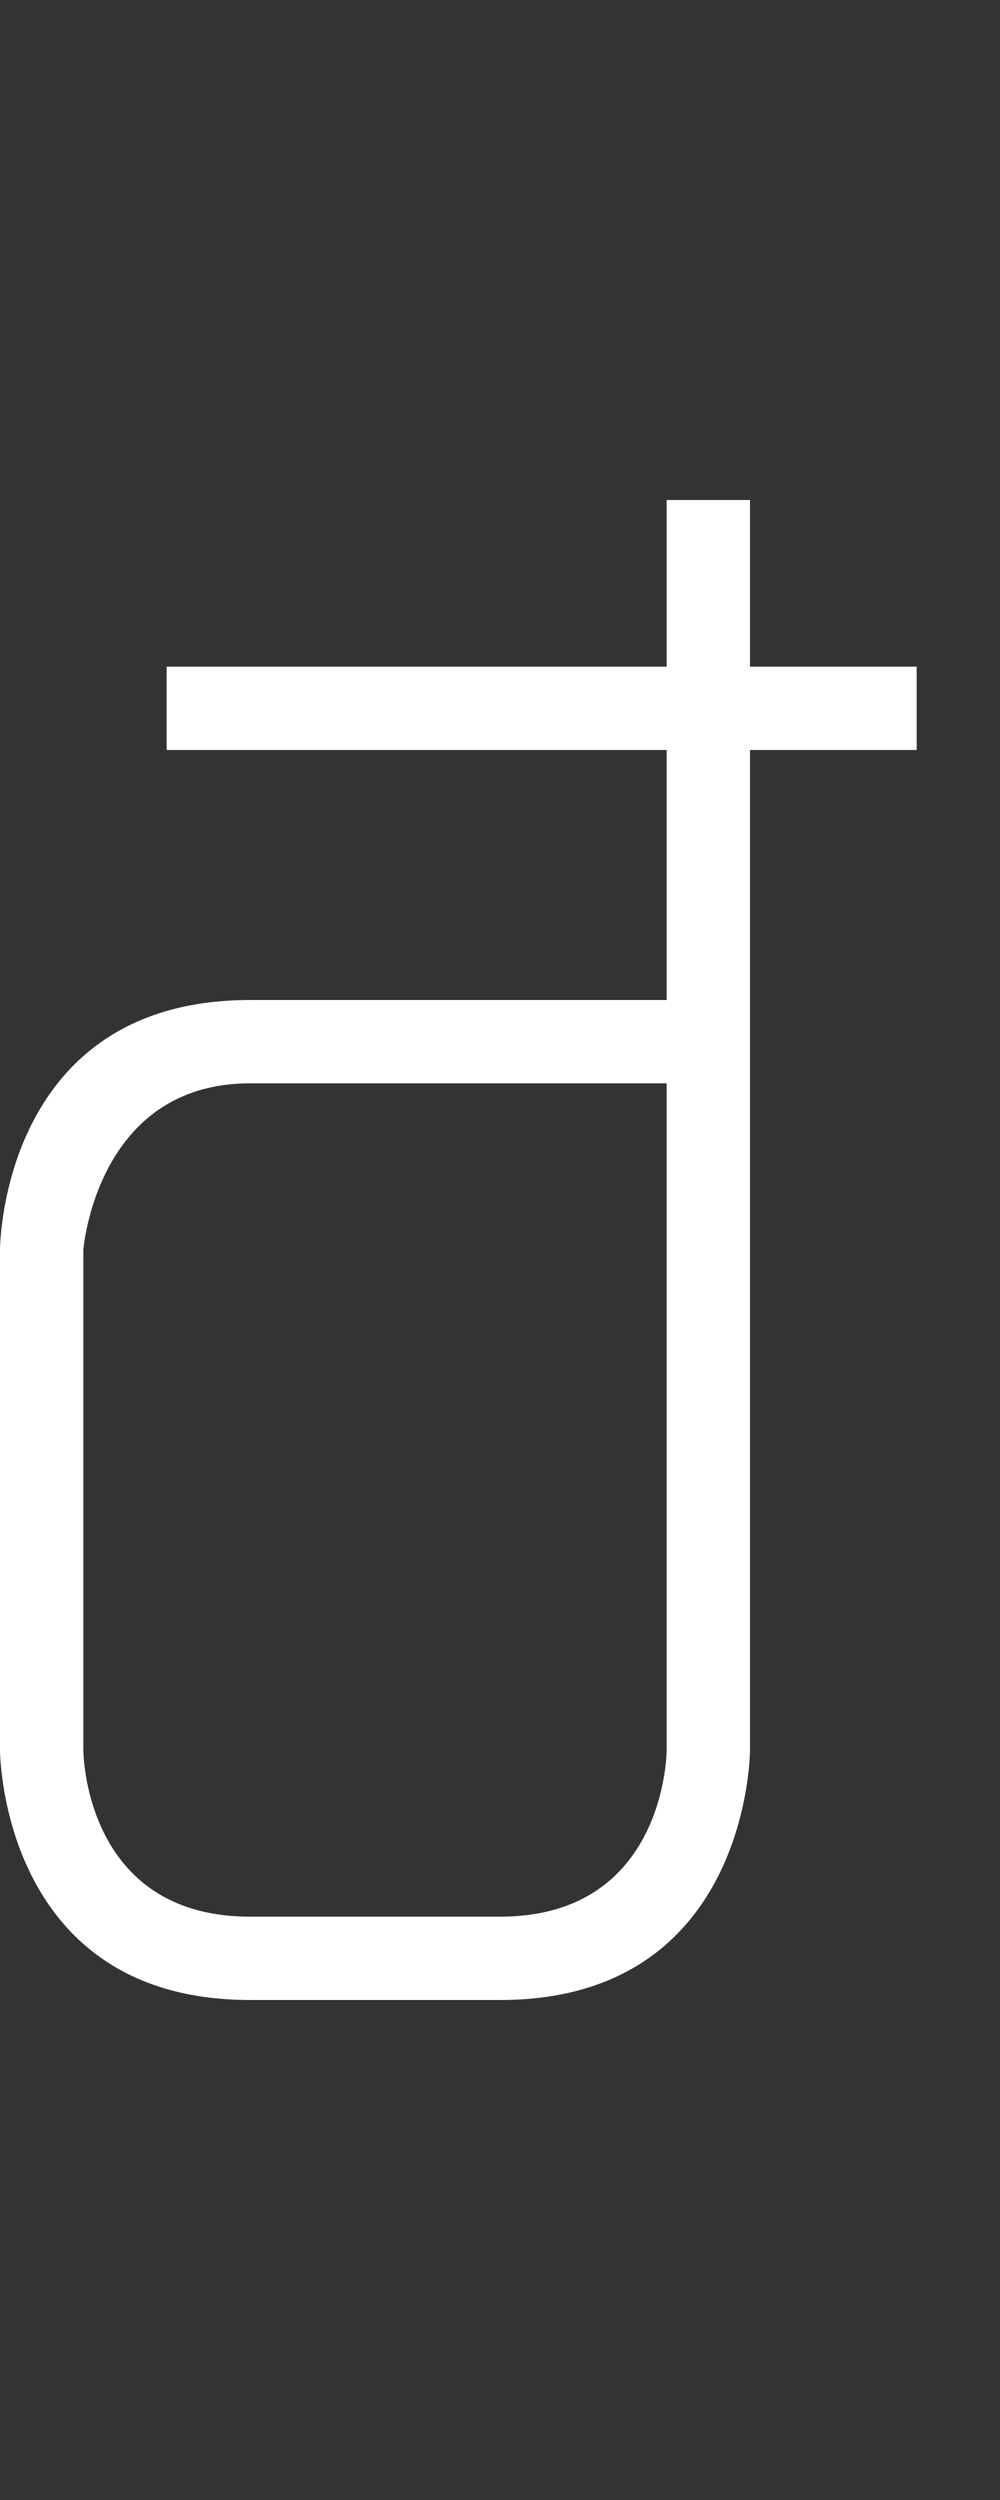 <svg width="6" height="15" viewBox="0 0 6 15" fill="none" xmlns="http://www.w3.org/2000/svg">
<rect x="0" y="0" width="6" height="15" fill="#333333" stroke="none"/>
<g clip-path="url(#clip0_8_168)">
<path fill-rule="evenodd" clip-rule="evenodd" d="M3.93402e-07 7.5C3.93402e-07 7.5 4.05327e-07 6 1.5 6L4 6L4 4.5L1 4.5L1 4L4 4L4 3L4.5 3L4.5 4L5.5 4L5.5 4.5L4.5 4.5L4.5 10.5C4.5 10.5 4.5 12 3 12L1.5 12C3.57628e-07 12 1.94312e-06 10.5 1.94312e-06 10.5L3.93402e-07 7.5ZM1.5 6.5L4 6.5L4 10.5C4 10.5 4 11.5 3 11.5L1.5 11.5C0.5 11.5 0.5 10.5 0.5 10.5L0.5 7.5C0.5 7.5 0.577 6.5 1.5 6.5Z" fill="white"/>
</g>
<defs>
<clipPath id="clip0_8_168">
<rect width="6" height="15" fill="white"/>
</clipPath>
</defs>
</svg>
